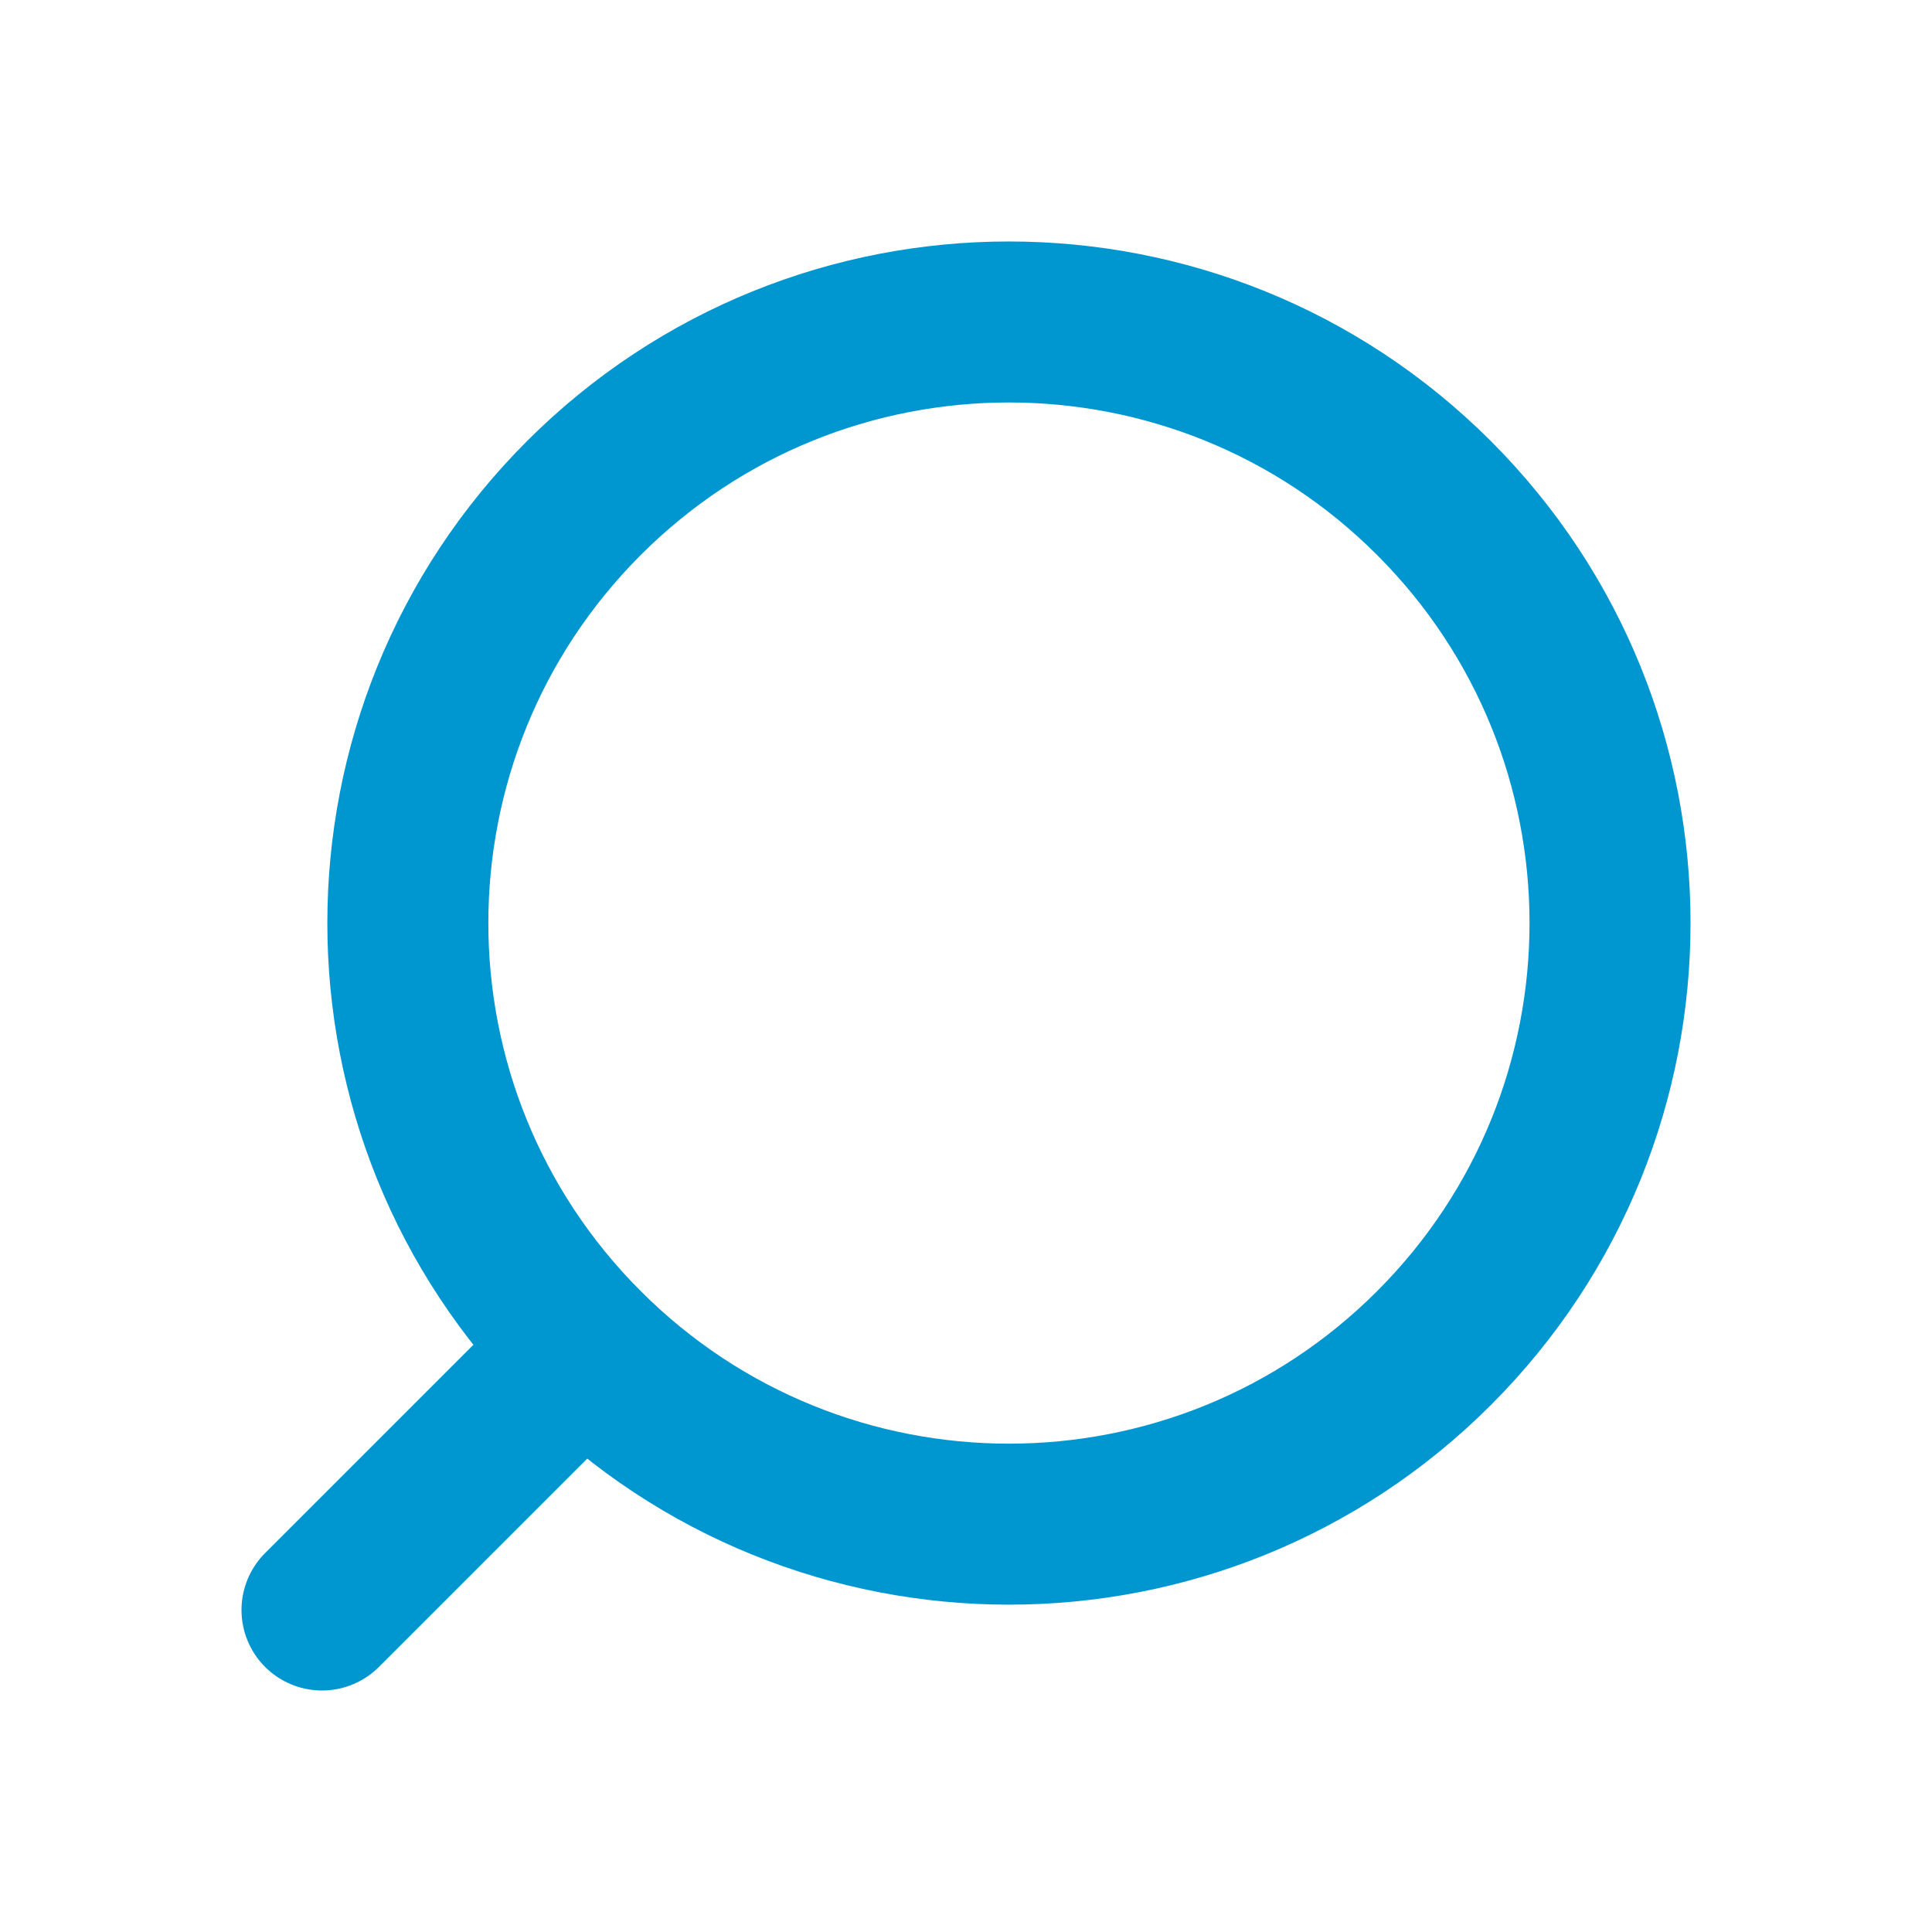 <svg width="18" height="18" viewBox="0 0 18 18" fill="none" xmlns="http://www.w3.org/2000/svg">
<path d="M5.44 4.64C3.253 6.827 3.253 10.373 5.44 12.56C7.627 14.747 11.173 14.747 13.36 12.56C15.547 10.373 15.547 6.827 13.36 4.64C11.173 2.453 7.627 2.453 5.44 4.64" stroke="#0097D1" stroke-width="1.5" stroke-linecap="round" stroke-linejoin="round"/>
<path d="M3 15L5.438 12.562" stroke="#0097D1" stroke-width="1.5" stroke-linecap="round" stroke-linejoin="round"/>
</svg>
